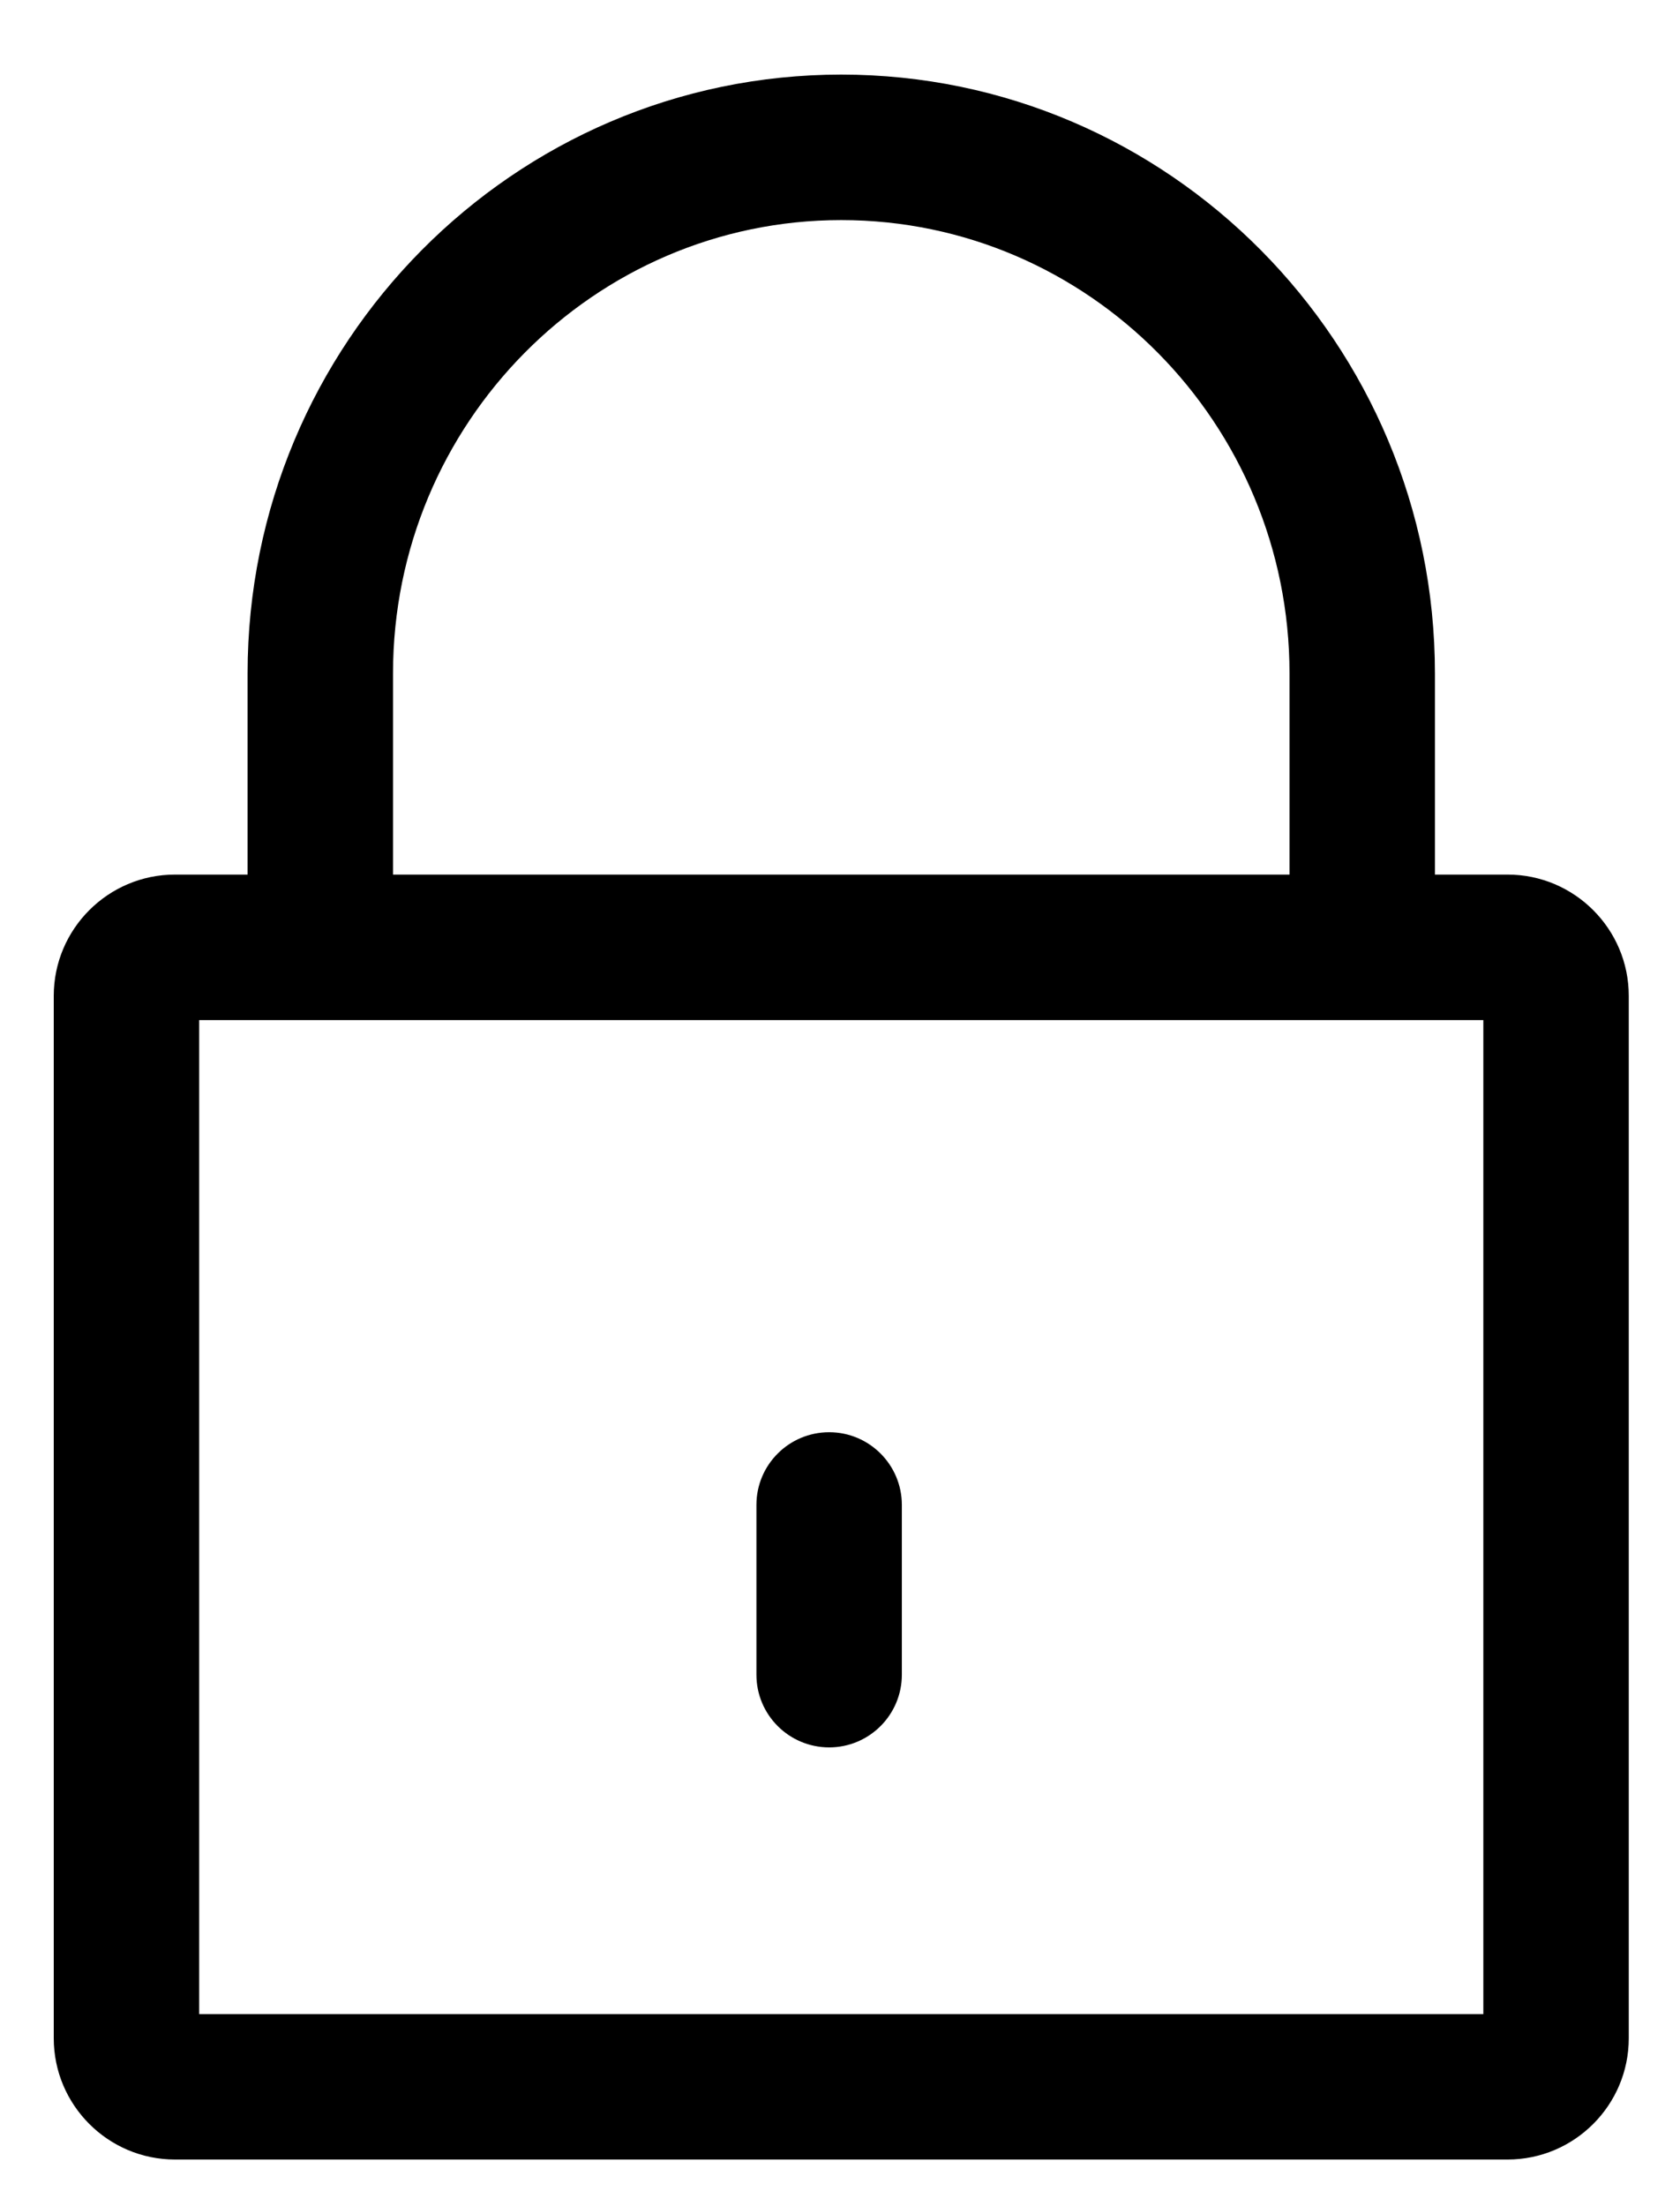 <svg width="16" height="21" viewBox="0 0 16 21" fill="none" xmlns="http://www.w3.org/2000/svg">
<path d="M14.358 8.325H1.666C1.03 8.325 0.512 8.843 0.512 9.479V19.402C0.512 20.038 1.03 20.556 1.666 20.556H14.358C14.994 20.556 15.512 20.038 15.512 19.402V9.479C15.512 8.843 14.994 8.325 14.358 8.325ZM1.897 19.172V9.71H14.127V19.172H1.897Z" fill="black"/>
<path d="M8.012 0.71C4.894 0.71 2.358 3.267 2.358 6.41V8.787H3.743V6.41C3.743 4.031 5.658 2.095 8.012 2.095C10.366 2.095 12.281 4.031 12.281 6.41V8.787H13.666V6.41C13.666 3.267 11.13 0.71 8.012 0.71Z" fill="black"/>
<path d="M7.897 13.633C7.514 13.633 7.204 13.943 7.204 14.325V15.941C7.204 16.323 7.514 16.633 7.897 16.633C8.279 16.633 8.589 16.323 8.589 15.941V14.325C8.589 13.943 8.279 13.633 7.897 13.633Z" fill="black"/>
</svg>
